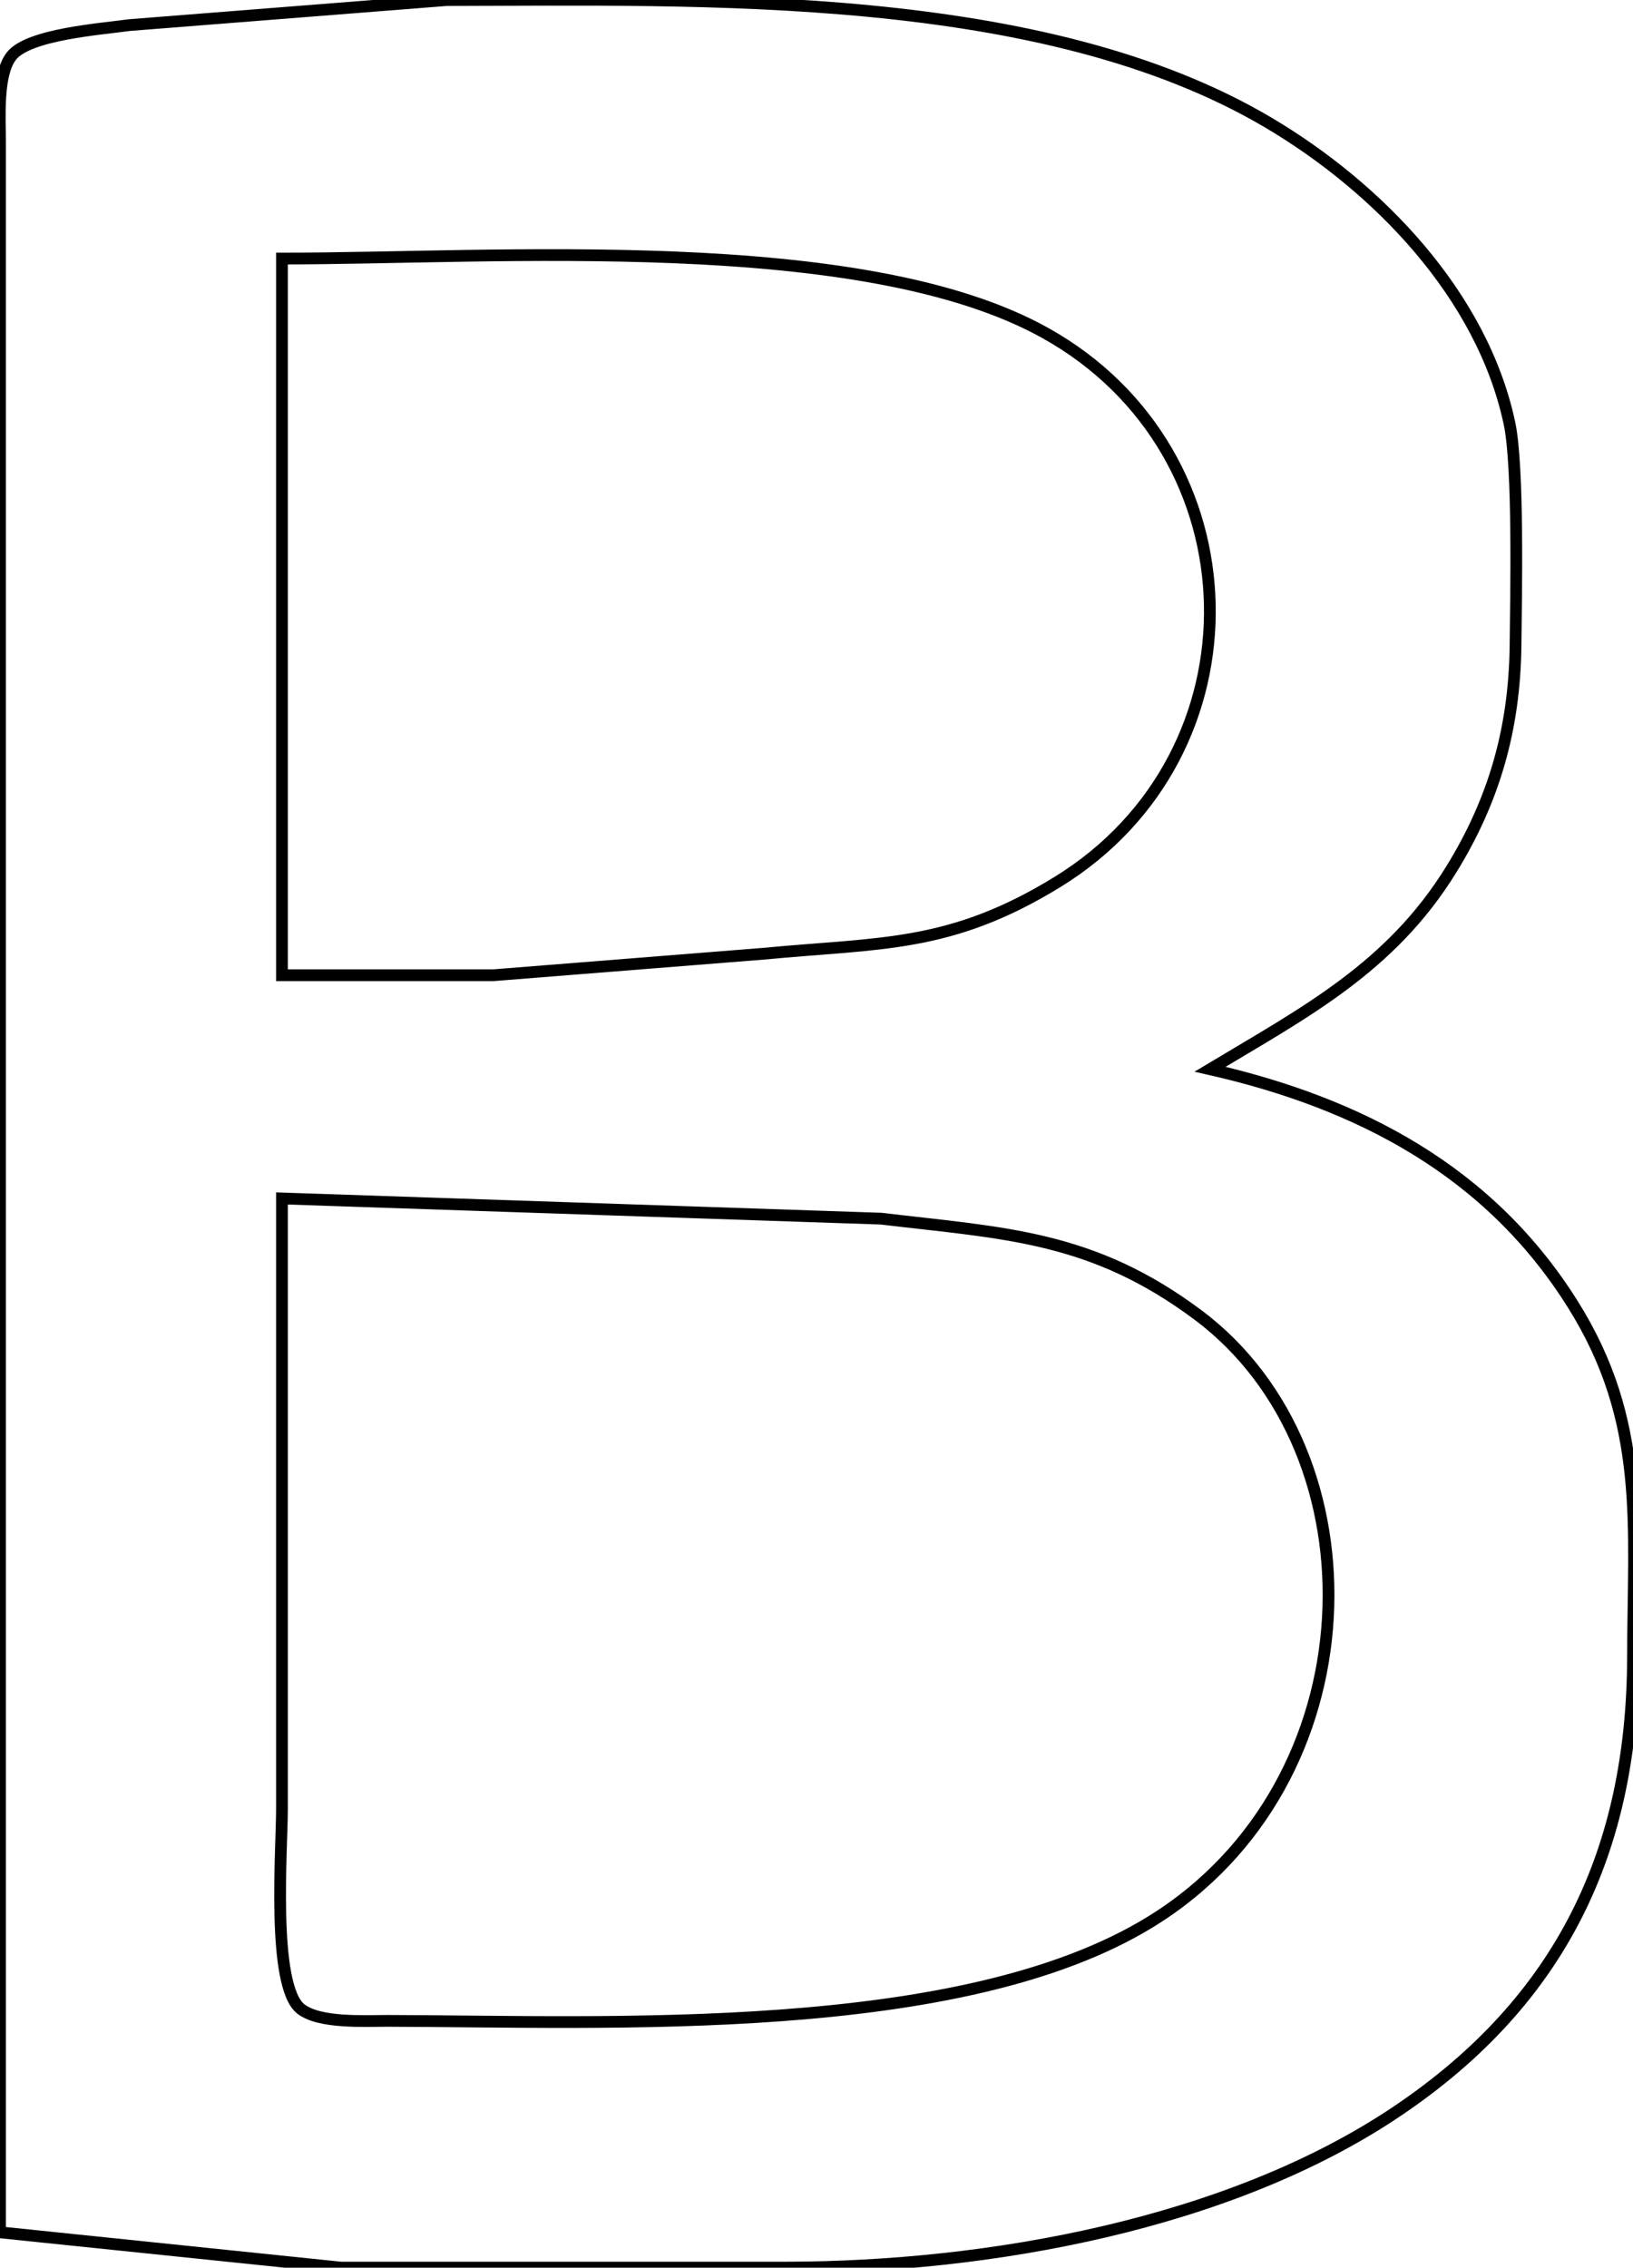 <?xml version="1.0" encoding="UTF-8" standalone="no"?>
<!DOCTYPE svg PUBLIC "-//W3C//DTD SVG 20010904//EN"
              "http://www.w3.org/TR/2001/REC-SVG-20010904/DTD/svg10.dtd">

<svg xmlns="http://www.w3.org/2000/svg"
     width="1.544in" height="2.144in"
     viewBox="0 0 139 193">
  <path id="Selection"
        fill="none" stroke="black" stroke-width="1"
        d="M 0.00,12.00
           C 0.00,10.05 -0.26,6.29 0.99,4.74
             2.47,2.90 8.59,2.47 11.00,2.13
             11.00,2.13 38.00,0.00 38.00,0.00
             59.86,-0.03 88.75,-0.96 108.00,10.45
             117.31,15.97 126.15,25.10 128.48,36.00
             129.27,39.65 129.05,50.70 129.00,55.00
             128.91,61.97 127.21,68.04 123.53,74.00
             118.38,82.35 111.10,86.14 103.00,91.00
             115.69,93.89 126.76,99.66 133.87,111.00
             140.15,121.00 139.02,129.85 139.00,141.00
             138.97,157.49 132.91,170.25 119.00,179.64
             104.66,189.33 84.10,192.97 67.00,193.00
             67.00,193.00 29.00,193.00 29.00,193.00
             29.00,193.00 0.00,190.00 0.00,190.00
             0.00,190.00 0.00,12.00 0.00,12.00 Z
           M 42.00,83.00
           C 42.00,83.00 65.00,81.17 65.00,81.17
             74.94,80.22 80.85,80.69 90.00,75.07
             107.75,64.17 107.19,38.51 89.00,28.35
             73.38,19.62 42.24,22.00 24.00,22.00
             24.00,22.00 24.00,83.00 24.00,83.00
             24.00,83.00 42.00,83.00 42.00,83.00 Z
           M 24.00,154.00
           C 24.00,157.39 23.10,169.00 25.60,170.98
             27.19,172.23 31.01,172.00 33.00,172.00
             51.82,172.04 81.80,173.54 98.00,163.53
             117.04,151.78 117.70,123.69 101.99,111.93
             92.94,105.16 85.49,104.97 75.00,103.72
             75.00,103.72 24.00,102.00 24.00,102.00
             24.00,102.00 24.00,154.00 24.00,154.00 Z" />
</svg>
